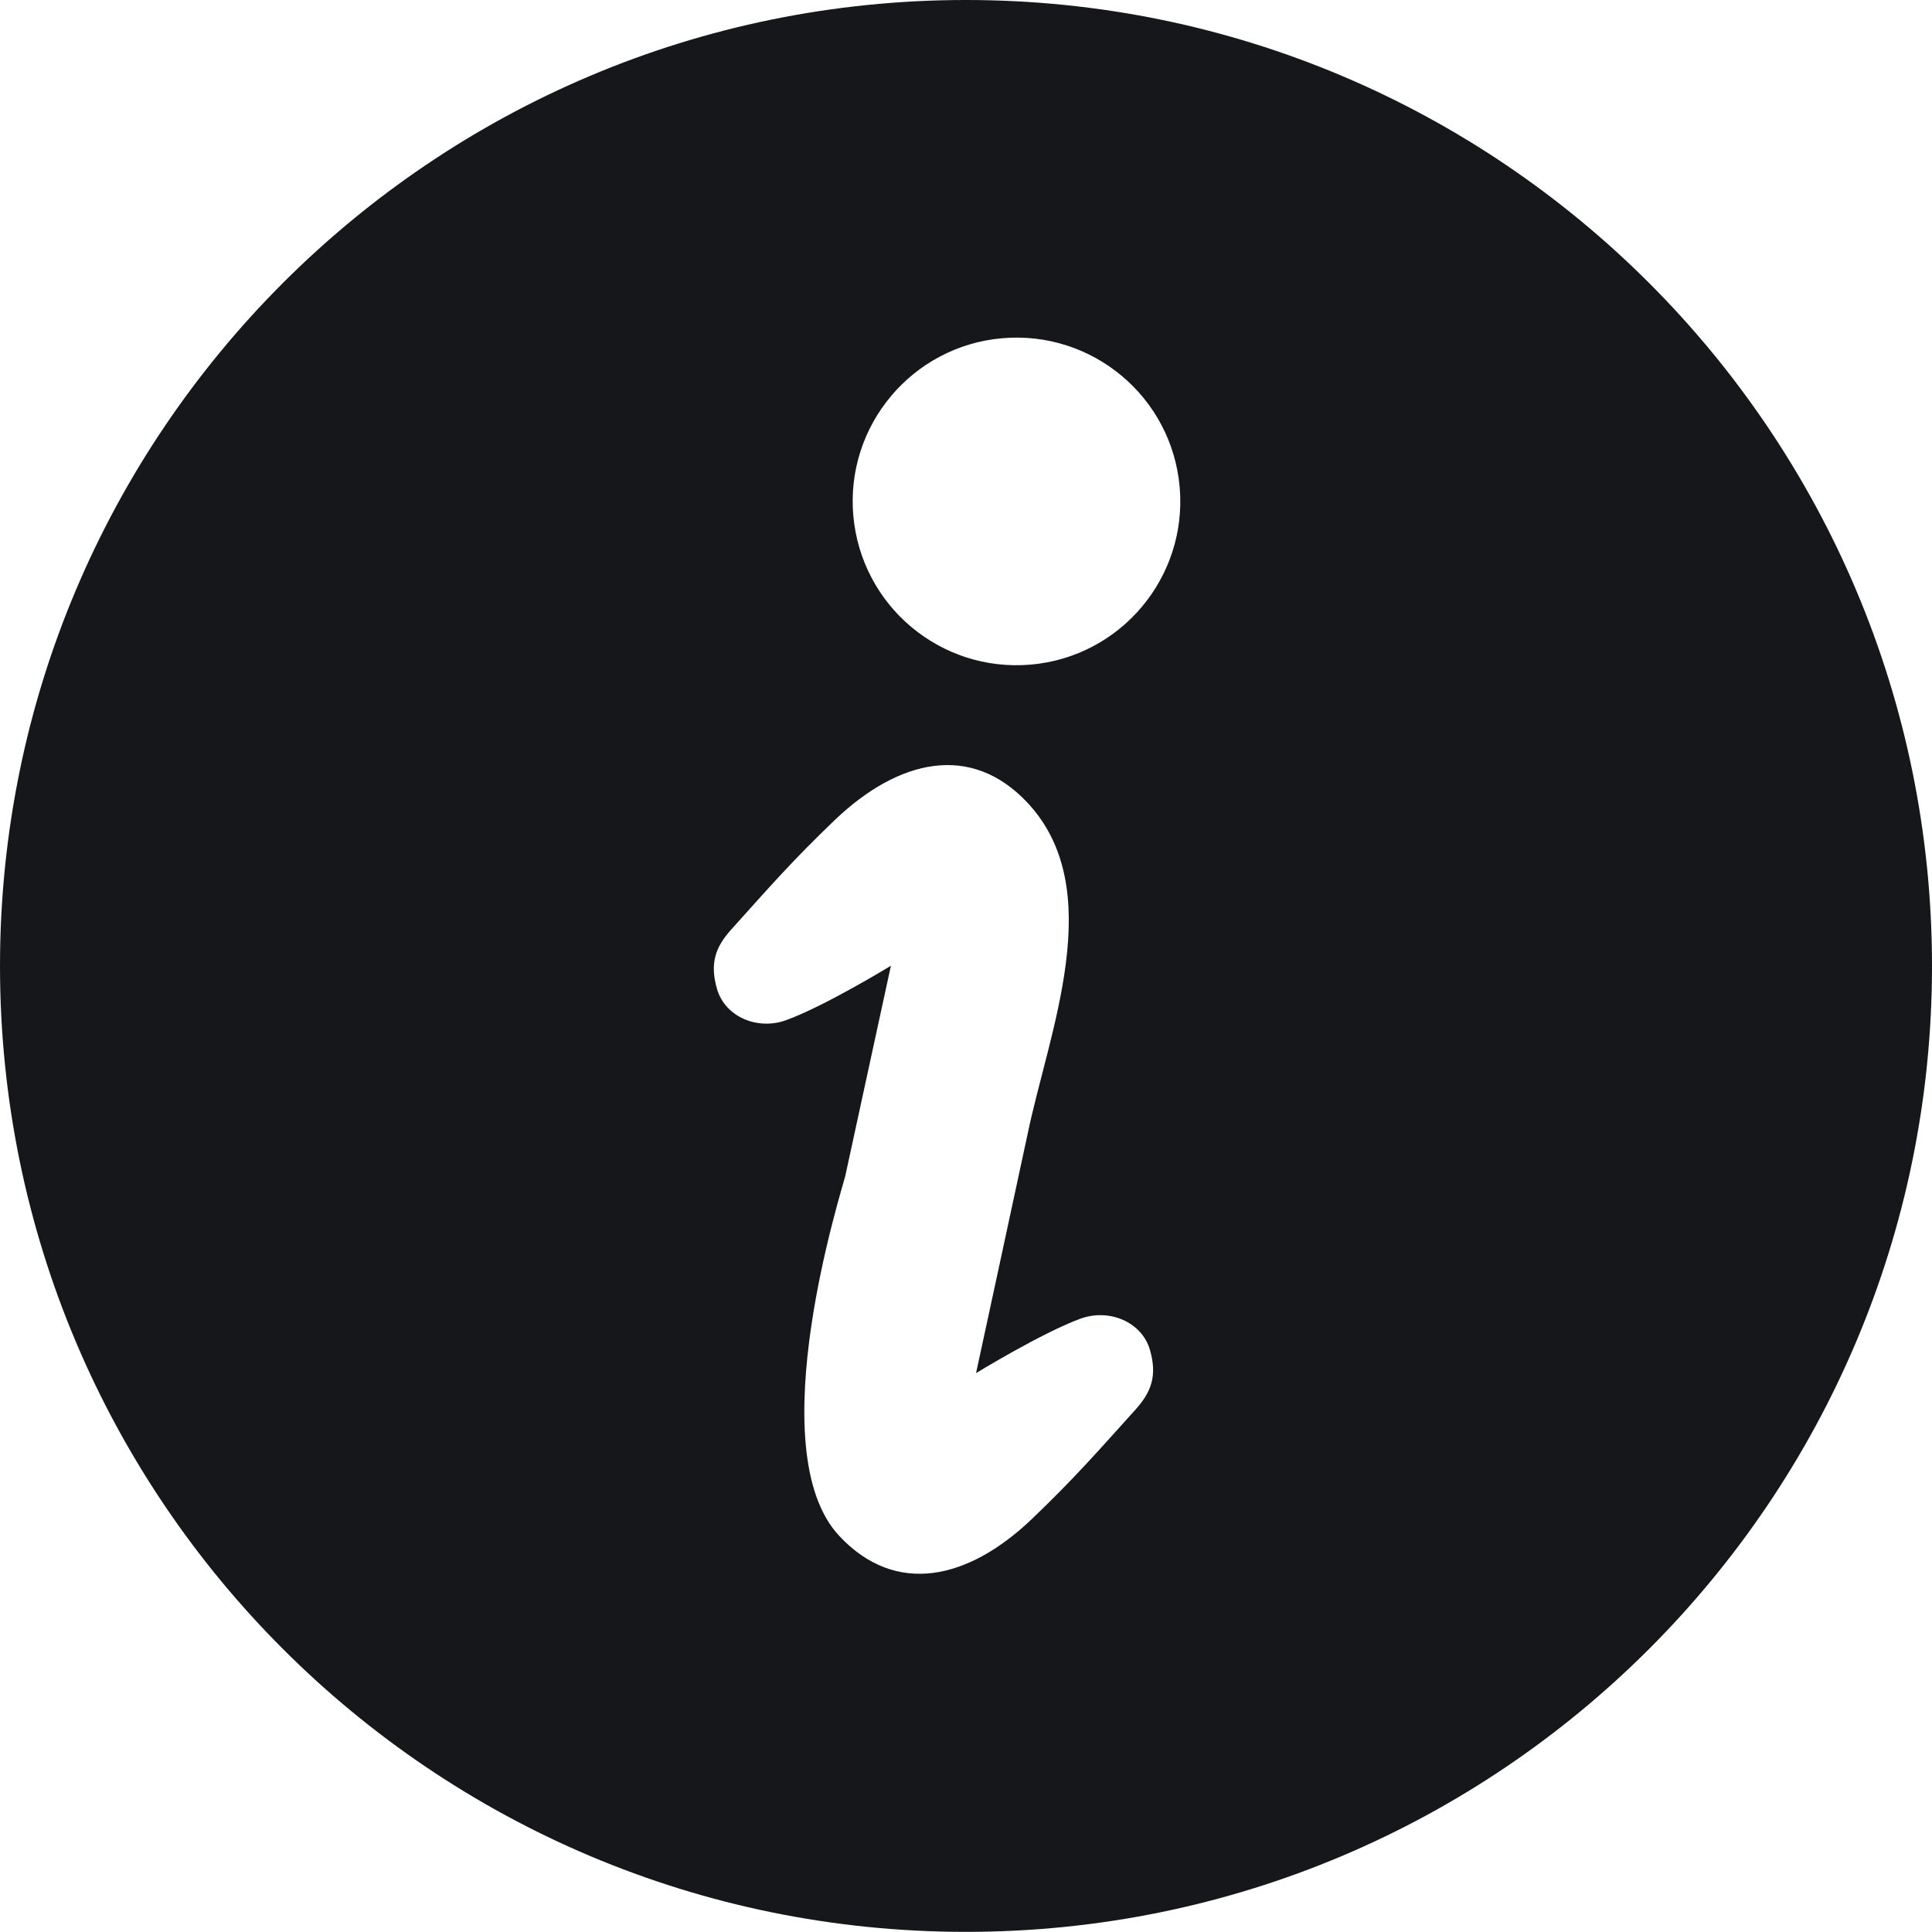 <svg width="15" height="15" viewBox="0 0 15 15" fill="none" xmlns="http://www.w3.org/2000/svg">
<path d="M7.5 0C3.358 0 0 3.358 0 7.5C0 11.642 3.358 14.999 7.5 14.999C11.642 14.999 15 11.642 15 7.5C15 3.358 11.642 0 7.5 0ZM8.817 10.943C8.513 11.28 8.339 11.48 8.012 11.793C7.516 12.267 6.954 12.393 6.516 11.925C5.887 11.252 6.547 9.206 6.563 9.129C6.681 8.585 6.917 7.498 6.917 7.498C6.917 7.498 6.407 7.81 6.105 7.92C5.882 8.002 5.63 7.895 5.567 7.679C5.509 7.479 5.555 7.352 5.678 7.216C5.981 6.879 6.155 6.679 6.482 6.366C6.979 5.892 7.541 5.766 7.978 6.233C8.607 6.906 8.143 8.013 7.98 8.797C7.964 8.875 7.578 10.661 7.578 10.661C7.578 10.661 8.087 10.349 8.389 10.238C8.613 10.157 8.865 10.264 8.928 10.48C8.986 10.68 8.939 10.807 8.817 10.943ZM8.003 5.16C7.303 5.221 6.687 4.704 6.625 4.003C6.564 3.304 7.082 2.687 7.781 2.626C8.481 2.565 9.098 3.082 9.159 3.782C9.22 4.482 8.702 5.099 8.003 5.16Z" fill="#15171B"/>
</svg>
